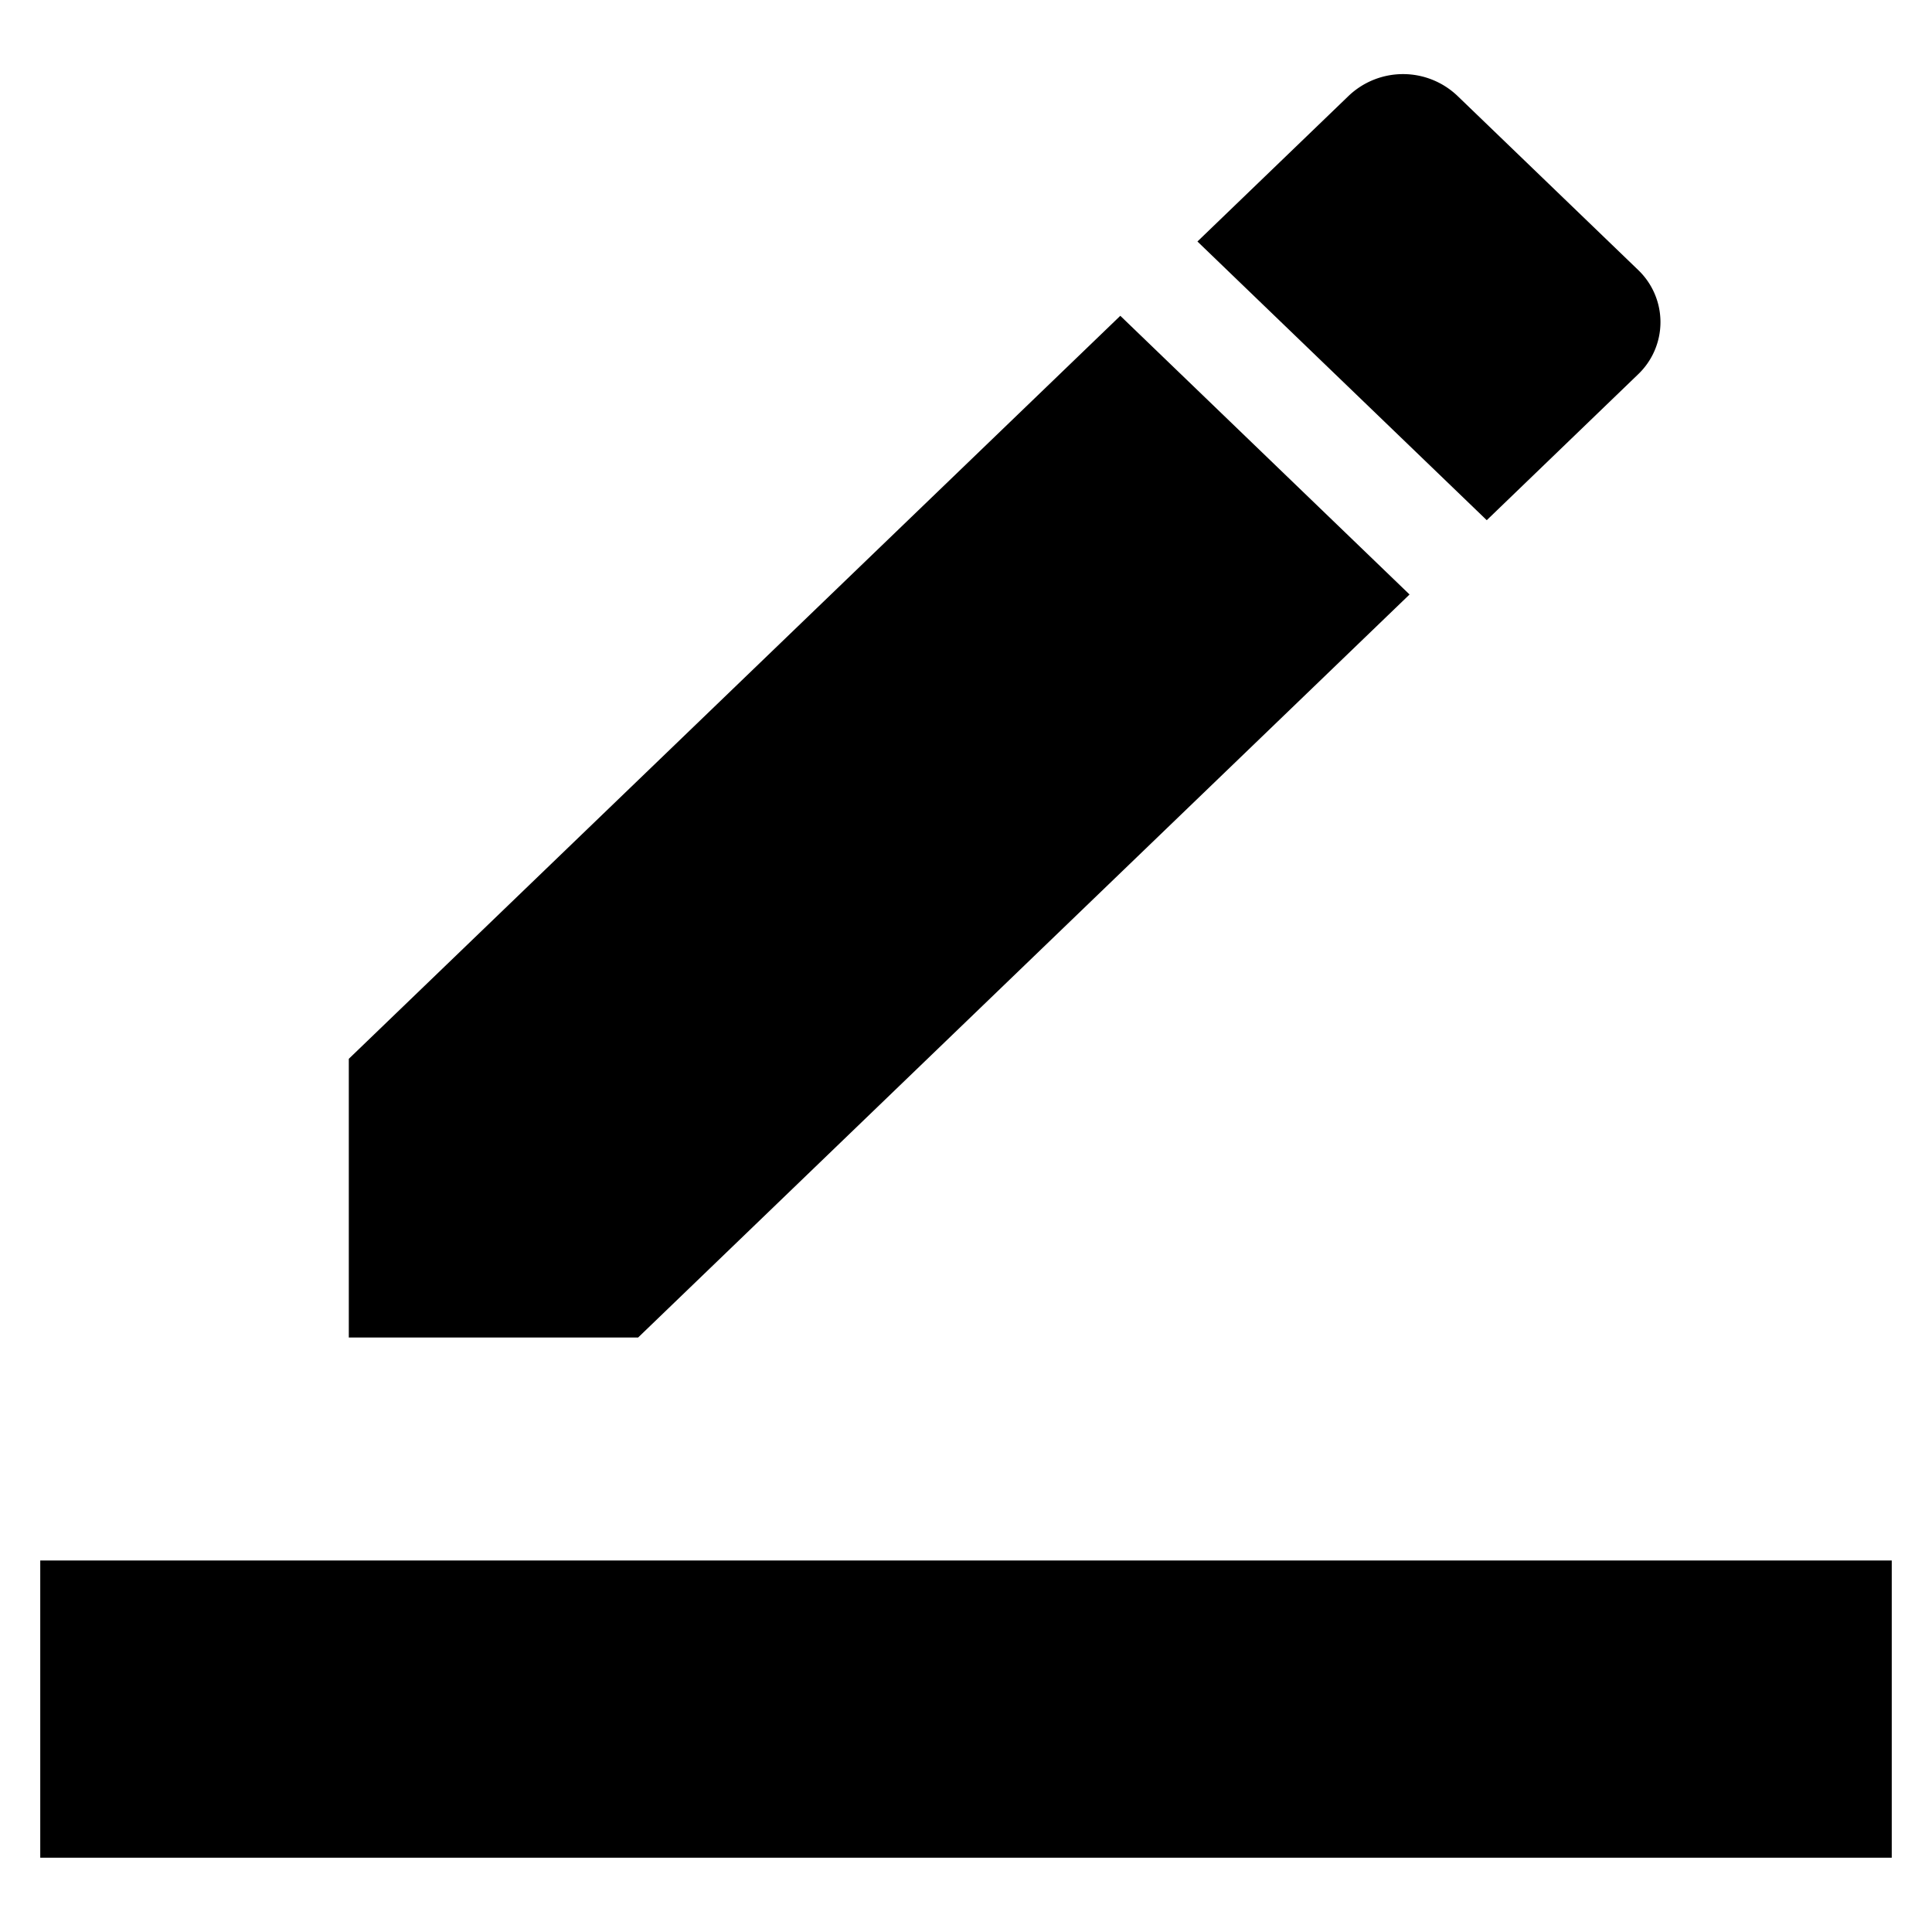 <svg width="46" height="46" fill="currentColor" viewBox="0 0 24 24" xmlns="http://www.w3.org/2000/svg">
  <path fill-rule="evenodd" d="M20.347 4.652a.896.896 0 0 0 0-1.301l-2.242-2.16a.98.98 0 0 0-1.352 0L14.875 3l3.594 3.462 1.878-1.81ZM17.51 7.385l-3.593-3.462-9.584 9.23v3.462h3.594l9.583-9.23Zm5.99 12H.5v3.692h23v-3.692Z" clip-rule="evenodd"></path>
</svg>